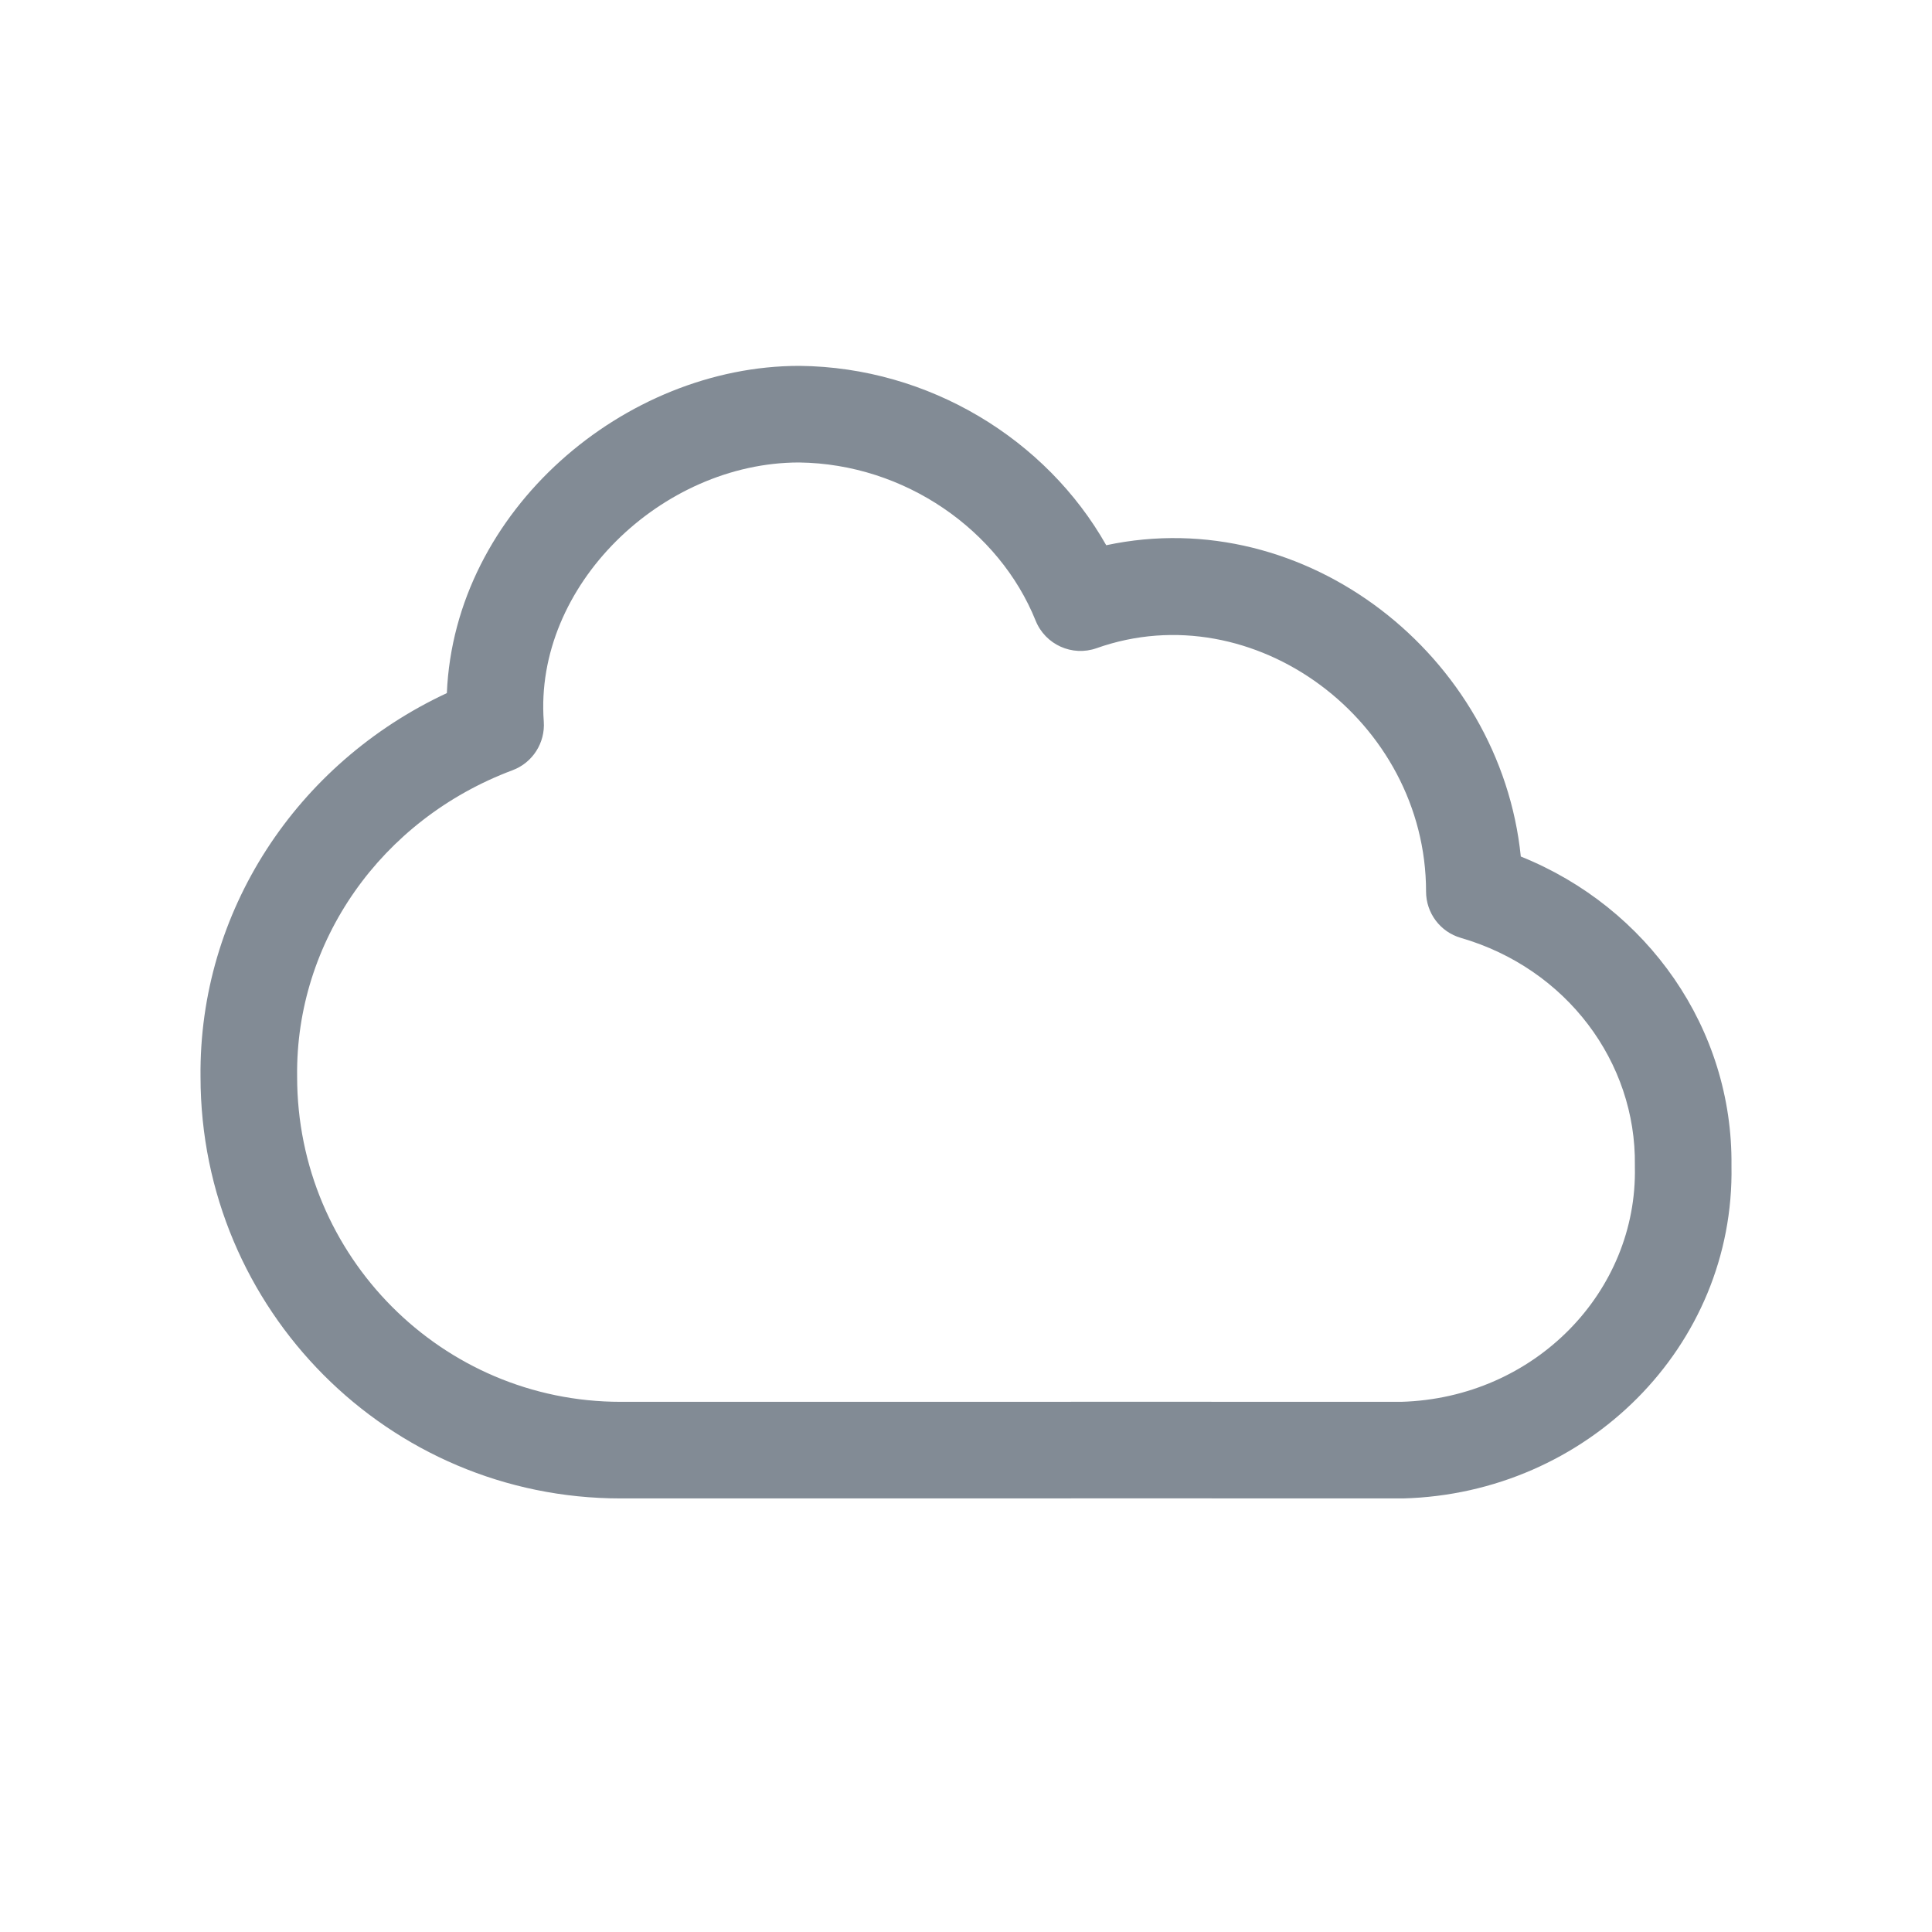 <svg width="24" height="24" viewBox="0 0 24 24" fill="none" xmlns="http://www.w3.org/2000/svg">
<path fill-rule="evenodd" clip-rule="evenodd" d="M5.551 8.61C5.646 6.338 7.761 4.545 9.928 4.545H9.935C11.54 4.562 12.997 5.456 13.742 6.773C16.224 6.244 18.638 8.148 18.892 10.64C20.469 11.274 21.528 12.78 21.509 14.481C21.551 16.728 19.71 18.553 17.431 18.614L17.415 18.614C15.258 18.613 13.101 18.613 10.944 18.614C9.866 18.614 8.787 18.614 7.709 18.614C4.825 18.614 2.493 16.268 2.491 13.379C2.469 11.328 3.682 9.481 5.551 8.61ZM9.925 5.745C8.22 5.747 6.631 7.276 6.755 8.963C6.774 9.228 6.616 9.475 6.367 9.568C4.726 10.183 3.672 11.703 3.691 13.368L3.691 13.375C3.691 15.608 5.492 17.414 7.709 17.414C8.787 17.414 9.865 17.414 10.944 17.414C13.098 17.413 15.253 17.413 17.407 17.414C19.068 17.366 20.342 16.044 20.309 14.496C20.309 14.489 20.309 14.482 20.309 14.475C20.326 13.192 19.458 12.031 18.148 11.651C17.891 11.577 17.715 11.342 17.715 11.075C17.715 8.955 15.573 7.36 13.622 8.052C13.319 8.159 12.985 8.008 12.865 7.71C12.413 6.588 11.242 5.761 9.925 5.745Z" fill="#828B95"/>
</svg>

